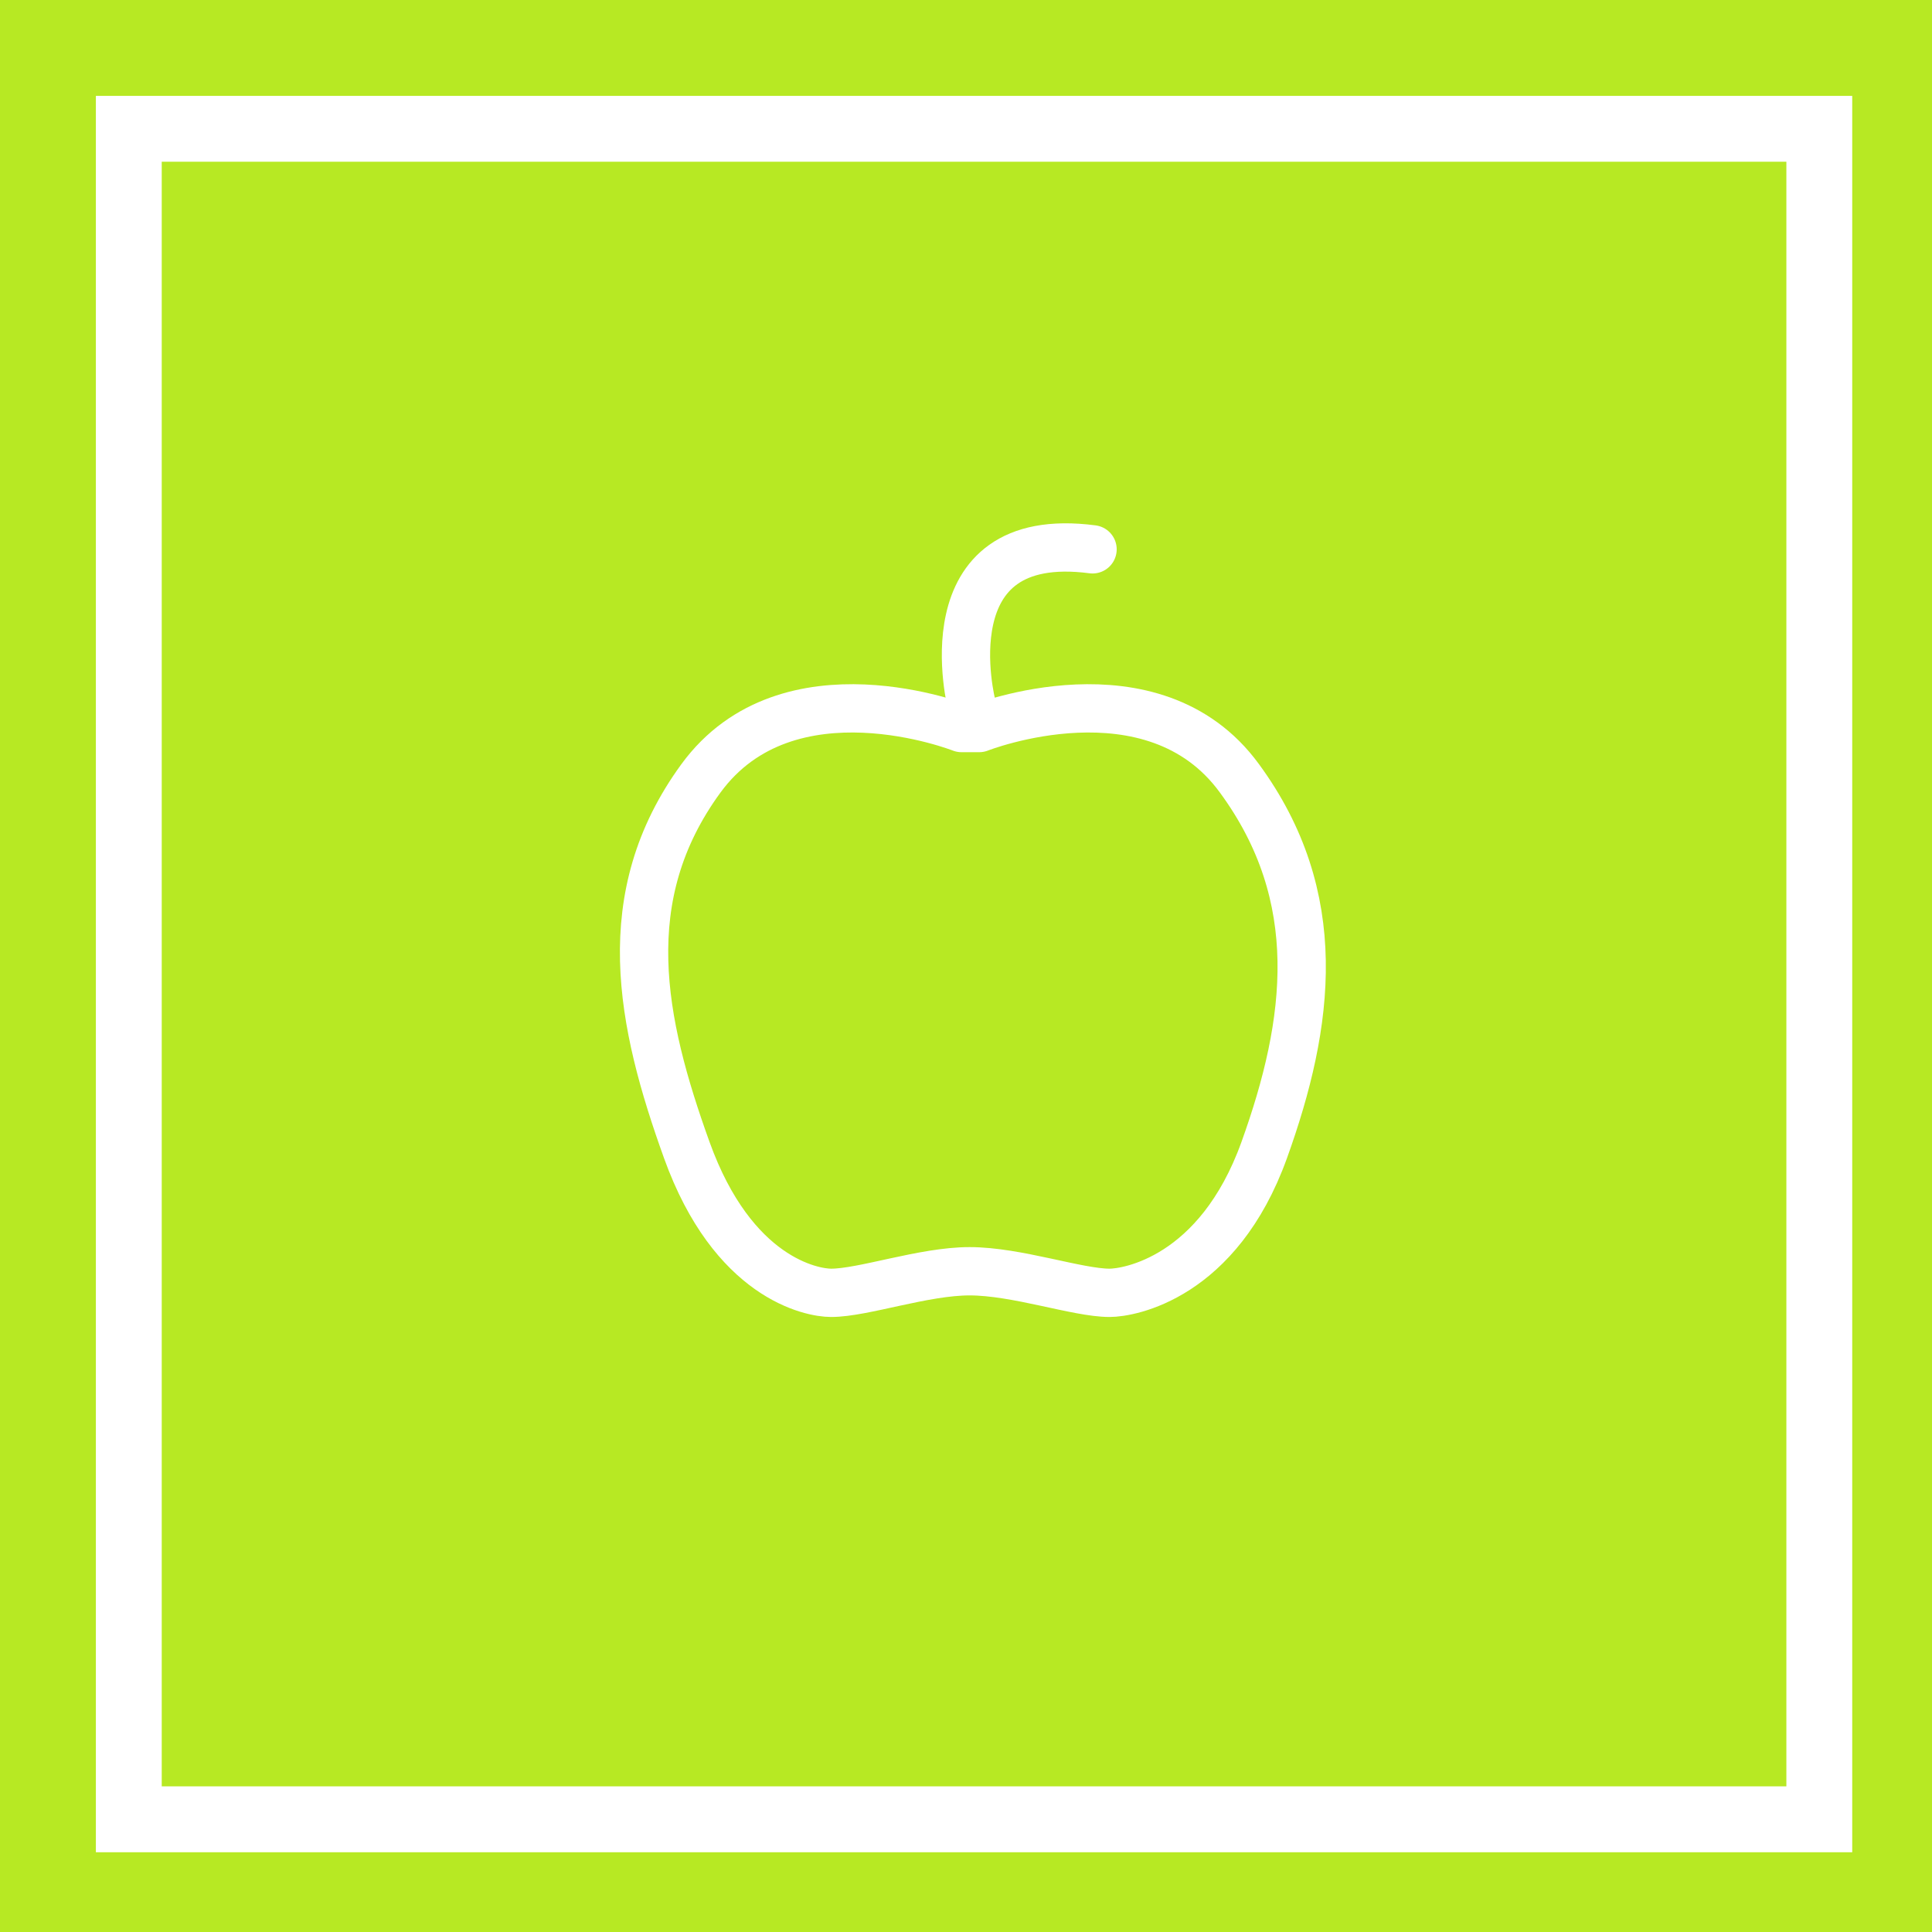 <svg id="SvgjsSvg1039" xmlns="http://www.w3.org/2000/svg" version="1.1" xmlns:xlink="http://www.w3.org/1999/xlink" xmlns:svgjs="http://svgjs.com/svgjs" width="60" height="60"><defs id="SvgjsDefs1040"></defs><path id="SvgjsPath1041" d="M166 2114L226 2114L226 2174L166 2174Z " fill="#b7e923" fill-opacity="1" transform="matrix(1,0,0,1,-166,-2114)"></path><path id="SvgjsPath1042" d="M222.5 2118L222.5 2170.5L170 2170.5L170 2118Z " fill-opacity="0" fill="#ffffff" stroke-dasharray="0" stroke-linejoin="miter" stroke-linecap="round" stroke-opacity="1" stroke="#ffffff" stroke-miterlimit="50" stroke-width="2.045" transform="matrix(1,0,0,1,-166,-2114)"></path><path id="SvgjsPath1043" d="M196.18 2135.91C196.18 2135.91 194.75 2130.38 199.93 2131.06 " fill-opacity="0" fill="#ffffff" stroke-dasharray="0" stroke-linejoin="round" stroke-linecap="round" stroke-opacity="1" stroke="#ffffff" stroke-miterlimit="50" stroke-width="1.5" transform="matrix(1,0,0,1,-166,-2114)"></path><path id="SvgjsPath1044" d="M200.46 2154.15C201.06 2154.15 203.83 2153.69 205.26 2149.72C206.69 2145.75 207.19 2141.85 204.49 2138.17C201.8 2134.48 196.41 2136.61 196.41 2136.61L195.86 2136.61C195.86 2136.61 190.47 2134.48 187.77 2138.17C185.08 2141.85 185.9 2145.75 187.33 2149.72C188.76 2153.69 191.2 2154.15 191.81 2154.15C192.81 2154.15 194.68 2153.48 196.11 2153.48C197.58 2153.48 199.46 2154.15 200.46 2154.15Z " fill-opacity="0" fill="#ffffff" stroke-dasharray="0" stroke-linejoin="round" stroke-linecap="round" stroke-opacity="1" stroke="#ffffff" stroke-miterlimit="50" stroke-width="1.5" transform="matrix(1,0,0,1,-166,-2114)"></path></svg>